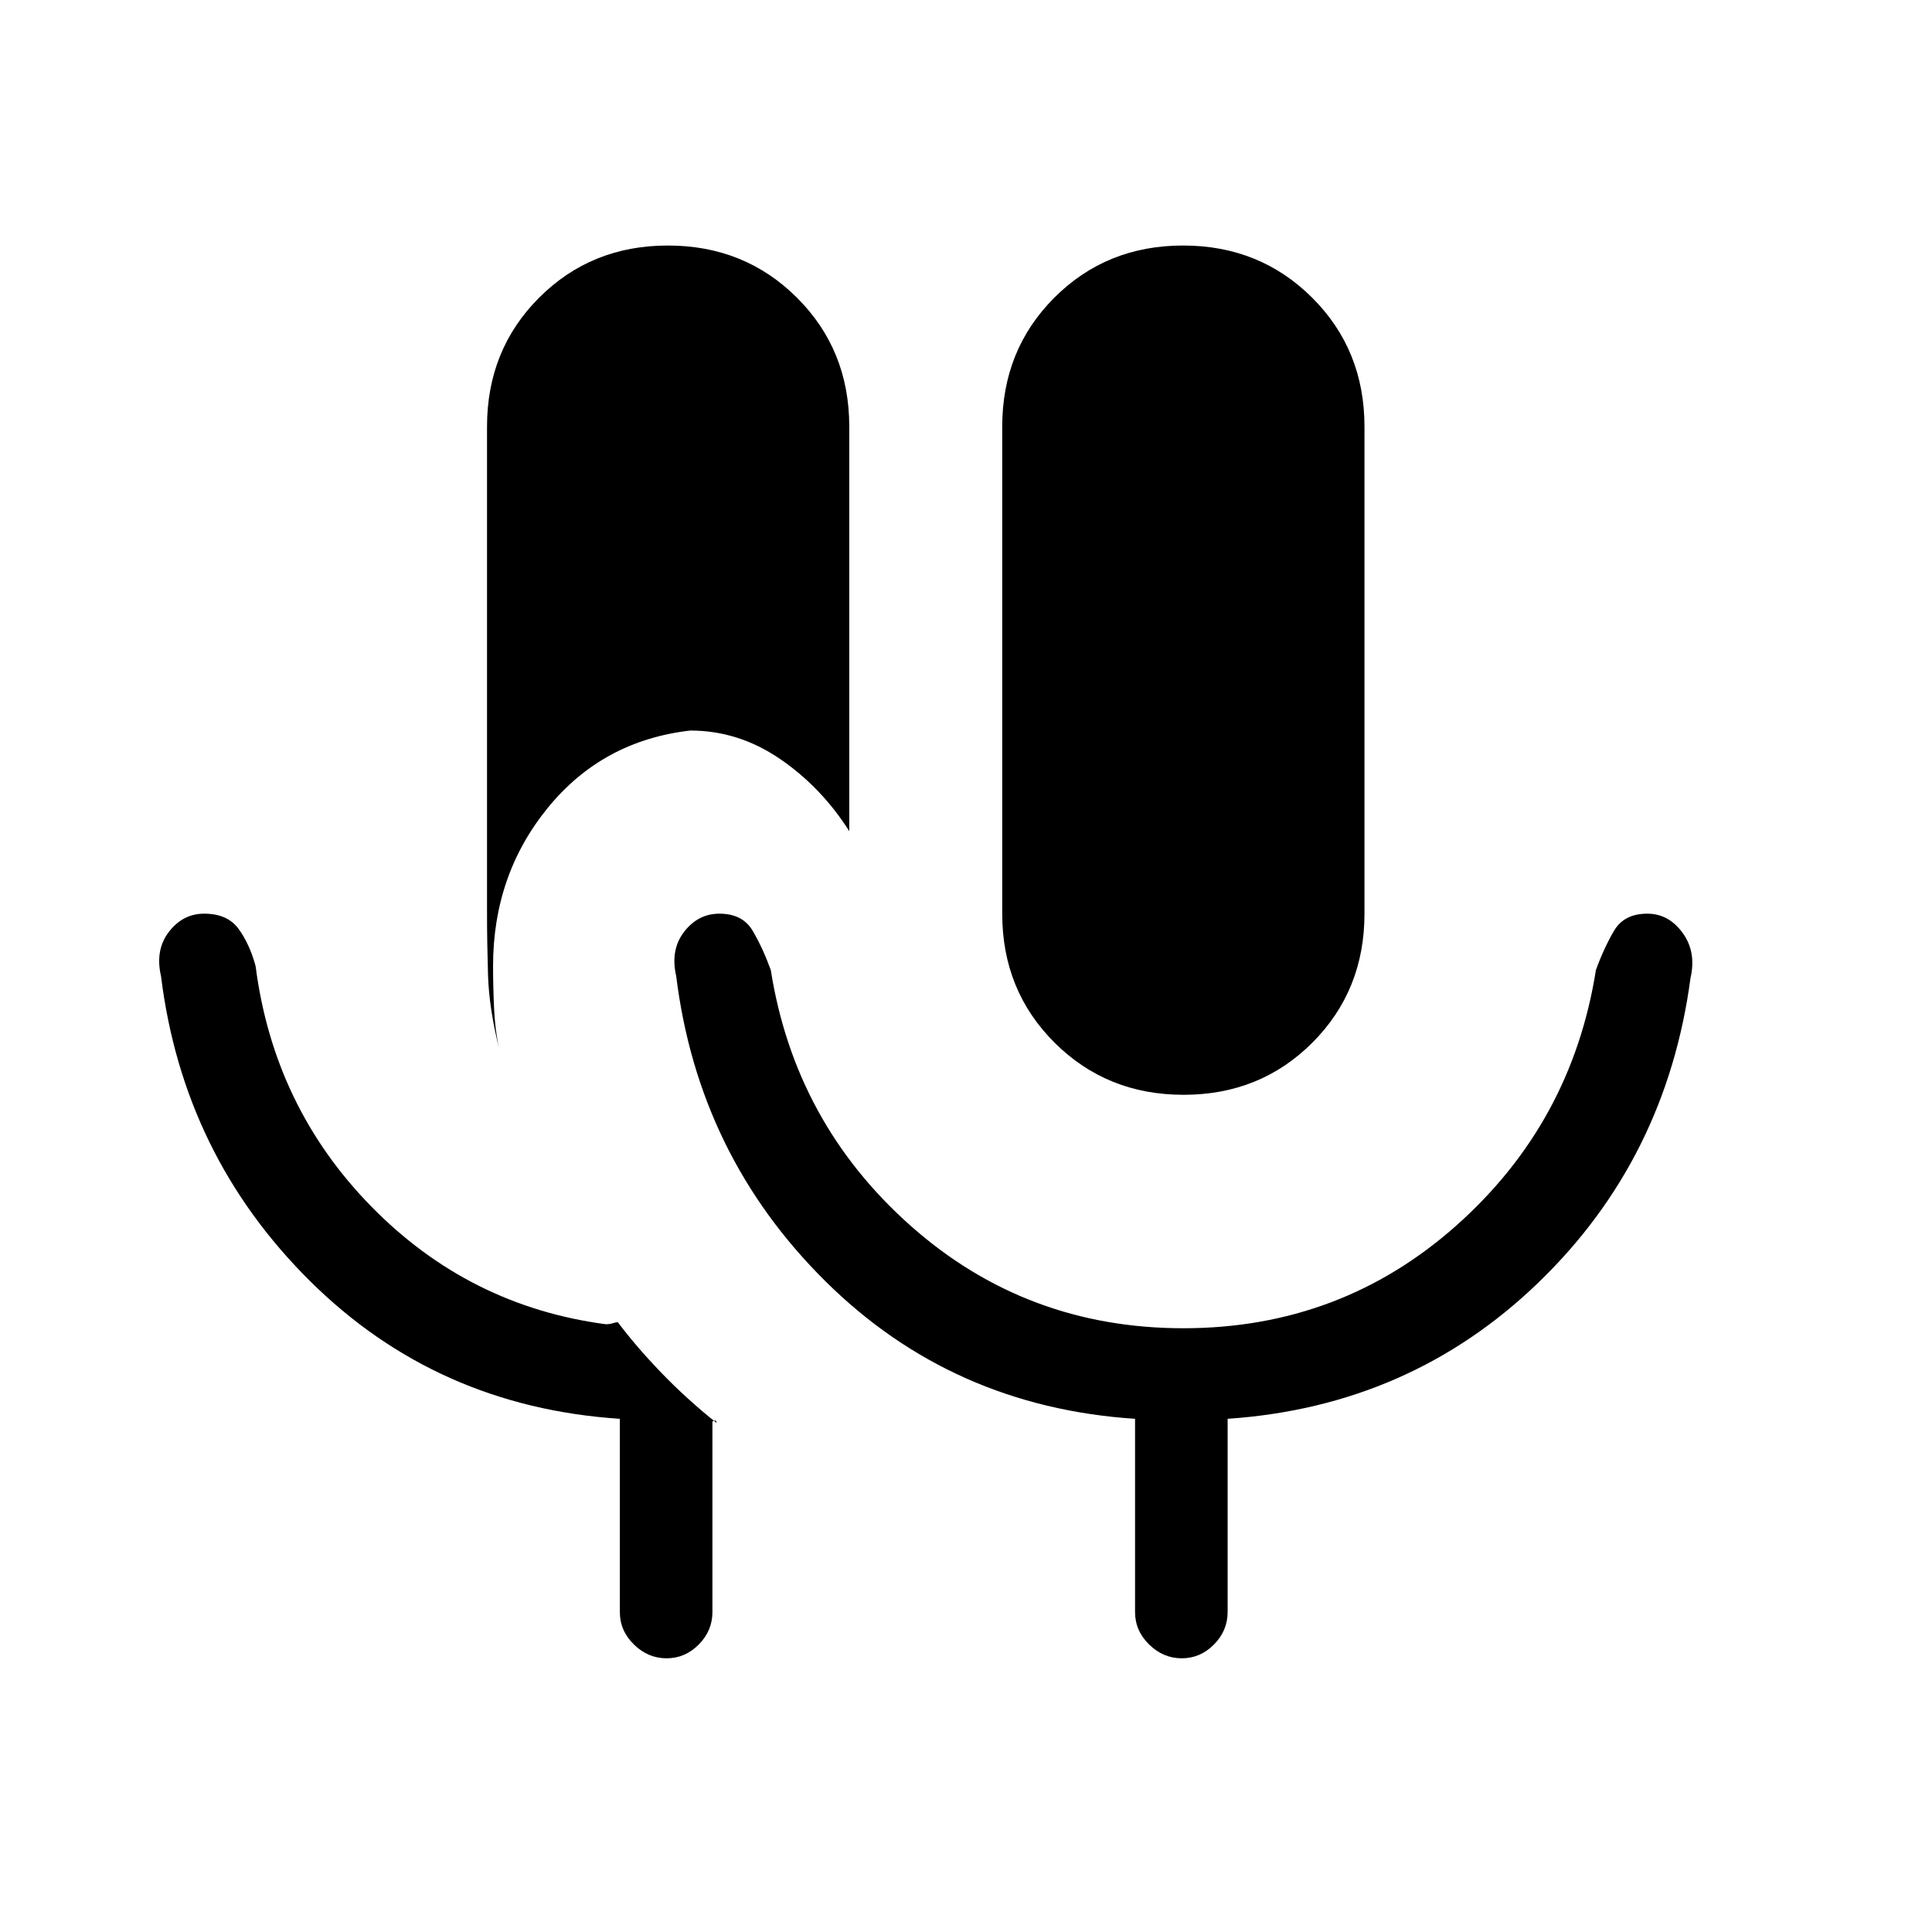<svg xmlns="http://www.w3.org/2000/svg" height="20" viewBox="0 -960 960 960" width="20"><path d="M331.211-136Q322-136 315-142.85q-7-6.85-7-16.15v-96q-91-6-154-68.5T80-475q-3-13 3.946-22 6.947-9 17.5-9 11.554 0 17.054 7.5Q124-491 127-480q9 70 57.5 119.5T301-302q2 0 3.5-.5t2.5-.5q9 12 21.5 25t27.5 25q0-1.625-1.4-.938-1.4.688-.6-1.062v96q0 9.3-6.789 16.15-6.79 6.85-16 6.85Zm256.907-280Q550-416 524-441.917 498-467.833 498-506v-242q0-38.167 25.882-64.083 25.883-25.917 64-25.917Q626-838 652-812.083q26 25.916 26 64.083v242q0 38.167-25.882 64.083-25.883 25.917-64 25.917ZM248-439q-5-20-5.5-36.5T242-506v-242q0-38.167 25.882-64.083 25.883-25.917 64-25.917Q370-838 396-812.083q26 25.916 26 64.083v201q-14-22-34.583-36-20.584-14-44.417-14-43.573 5-70.786 38.39Q245-525.22 245-480q0 10 .5 21t2.5 20Zm340 139q78.2 0 135.6-51Q781-402 793-478q4-11 9-19.5t16.554-8.5q10.553 0 17.5 9.5Q843-487 840-474q-12 90-75.682 151.405Q700.635-261.19 610-255v96q0 9.3-6.789 16.15-6.79 6.85-16 6.85Q578-136 571-142.85q-7-6.85-7-16.15v-96q-91-6-154-68.5T336-475q-3-13 3.946-22 6.947-9 17.5-9Q369-506 374-497.5q5 8.5 9 19.5 12 76 69.4 127 57.4 51 135.6 51Z"/></svg>